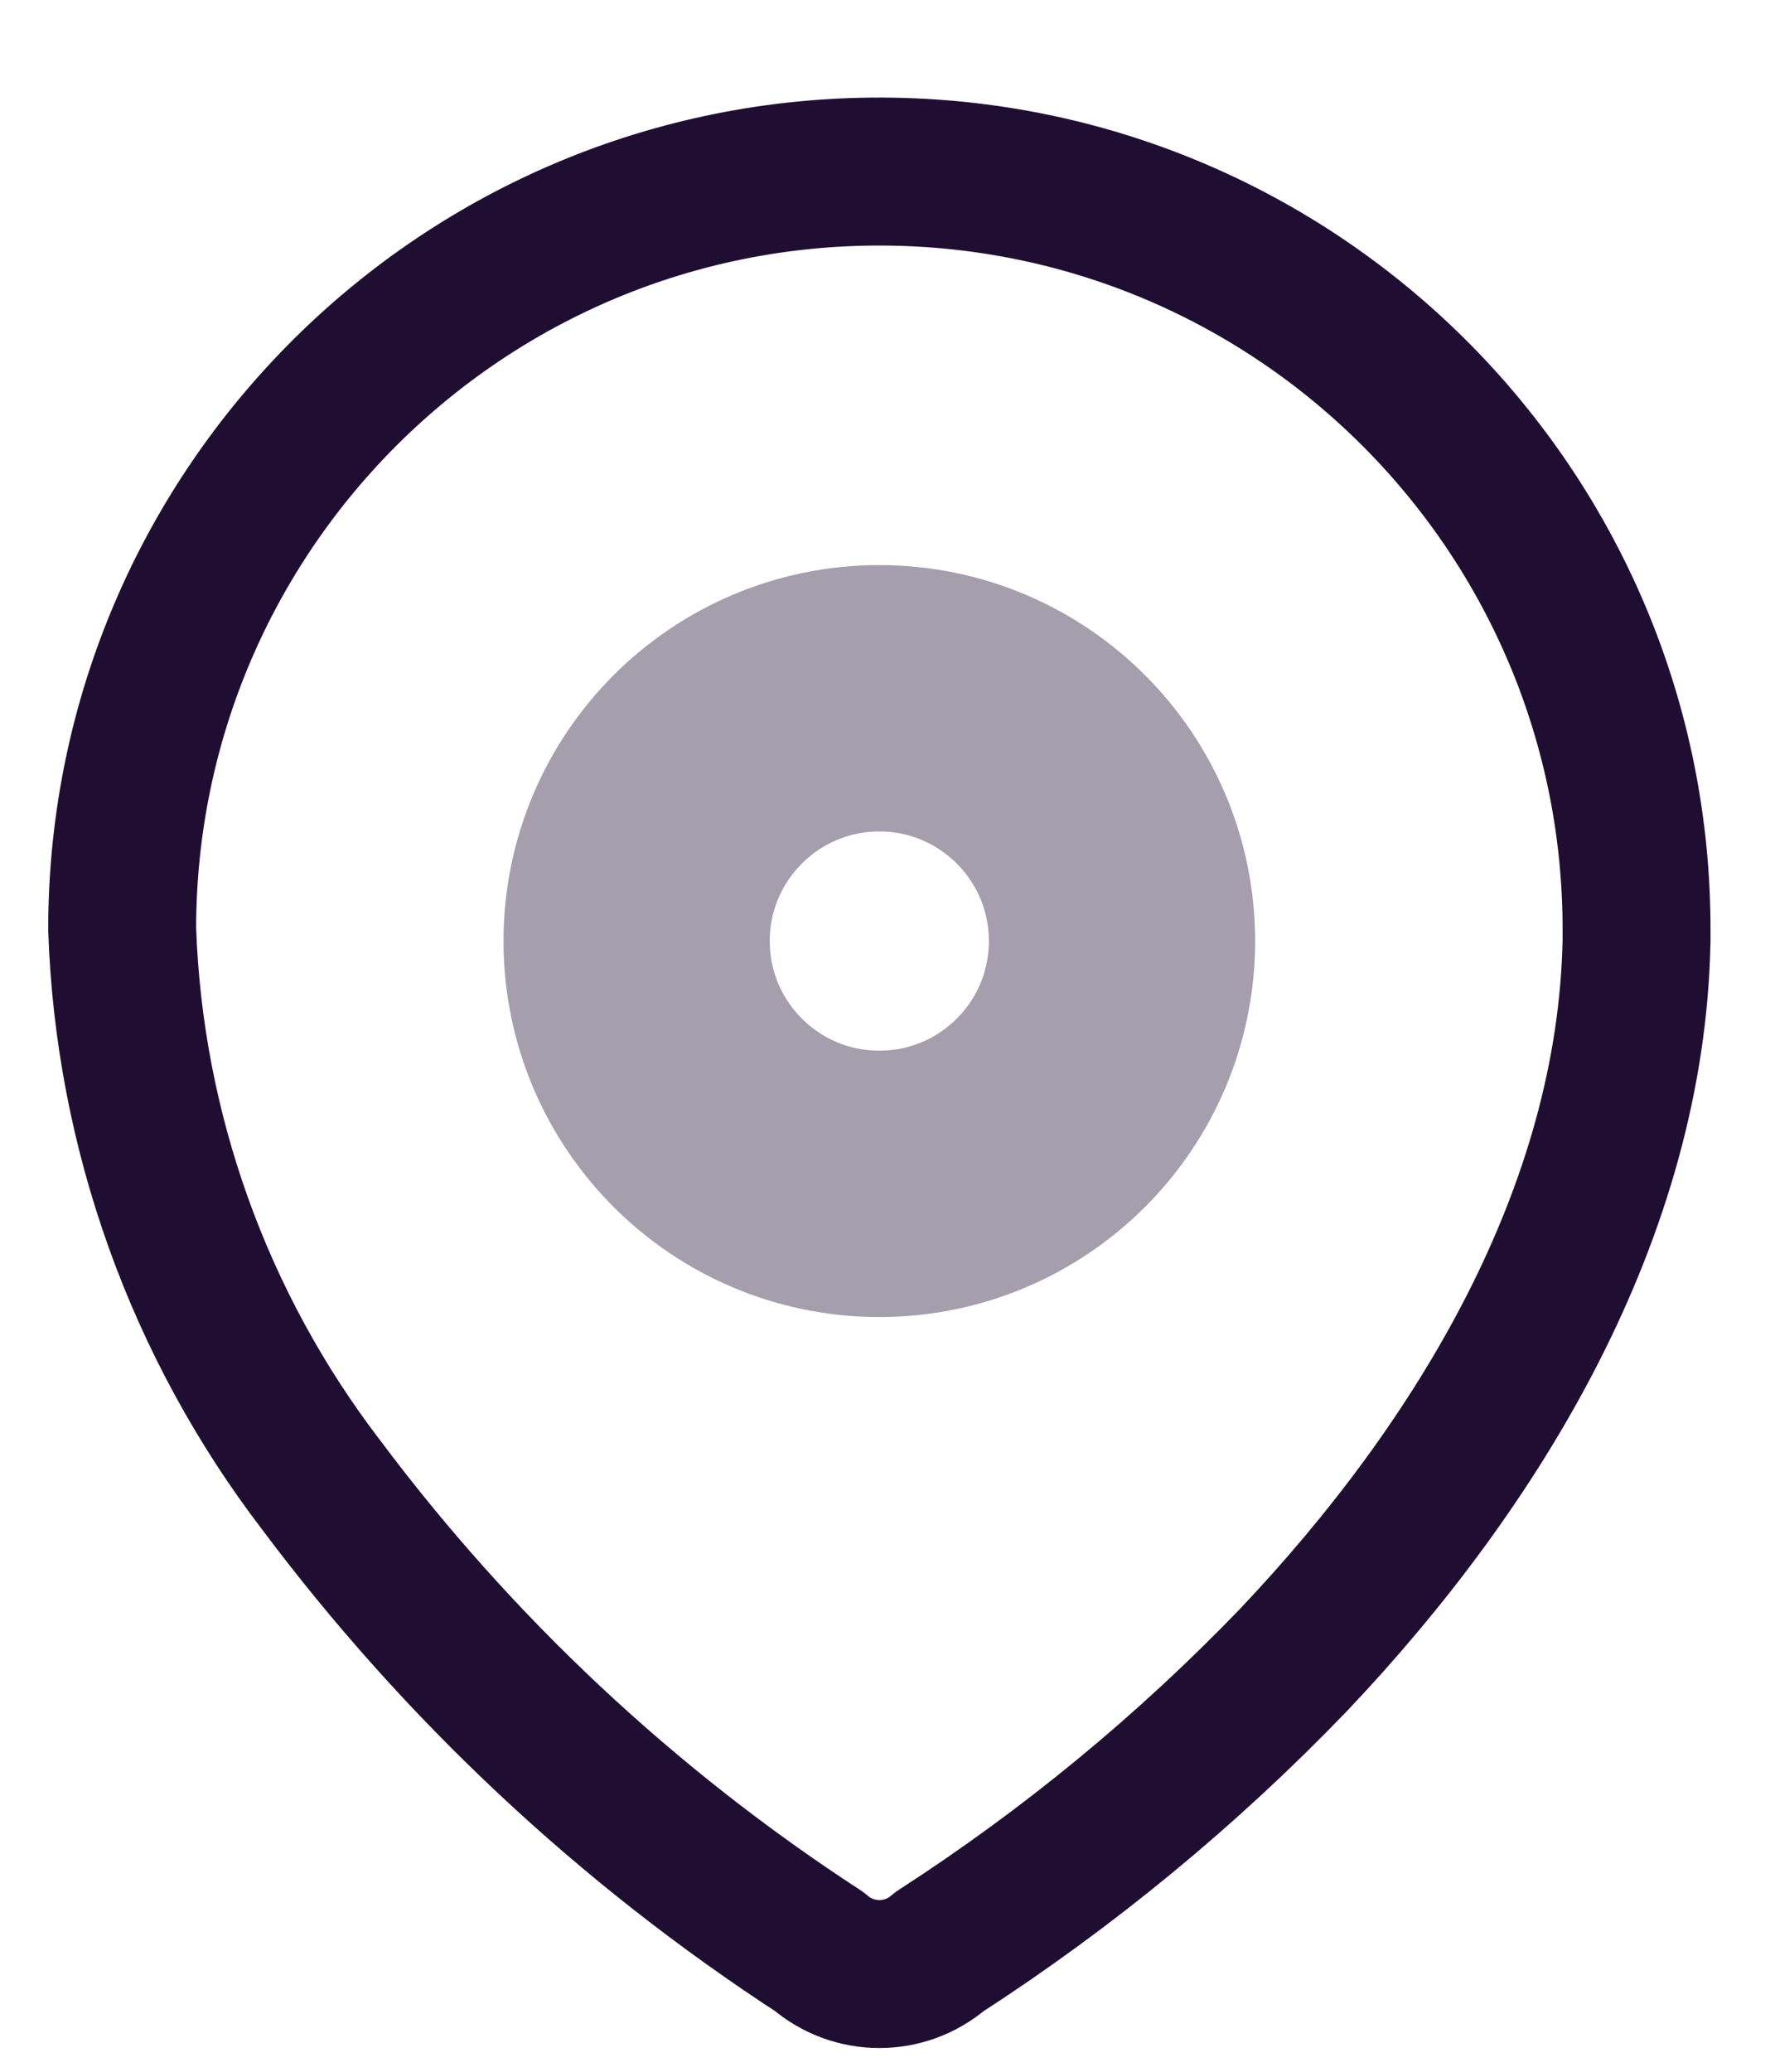 <svg width="18" height="21" viewBox="0 0 18 21" fill="none" xmlns="http://www.w3.org/2000/svg">
<path fill-rule="evenodd" clip-rule="evenodd" d="M1.239 9.391C1.254 5.151 4.703 1.725 8.944 1.739C13.184 1.754 16.61 5.203 16.596 9.444V9.531C16.544 12.287 15.005 14.835 13.117 16.826C12.038 17.947 10.833 18.939 9.526 19.783C9.177 20.085 8.658 20.085 8.309 19.783C6.36 18.515 4.65 16.913 3.257 15.052C2.015 13.43 1.309 11.46 1.239 9.418L1.239 9.391Z" stroke="#200E32" stroke-width="1.5" stroke-linecap="round" stroke-linejoin="round"/>
<circle opacity="0.4" cx="8.917" cy="9.539" r="2.461" stroke="#200E32" stroke-width="2.7" stroke-linecap="round" stroke-linejoin="round"/>
</svg>
